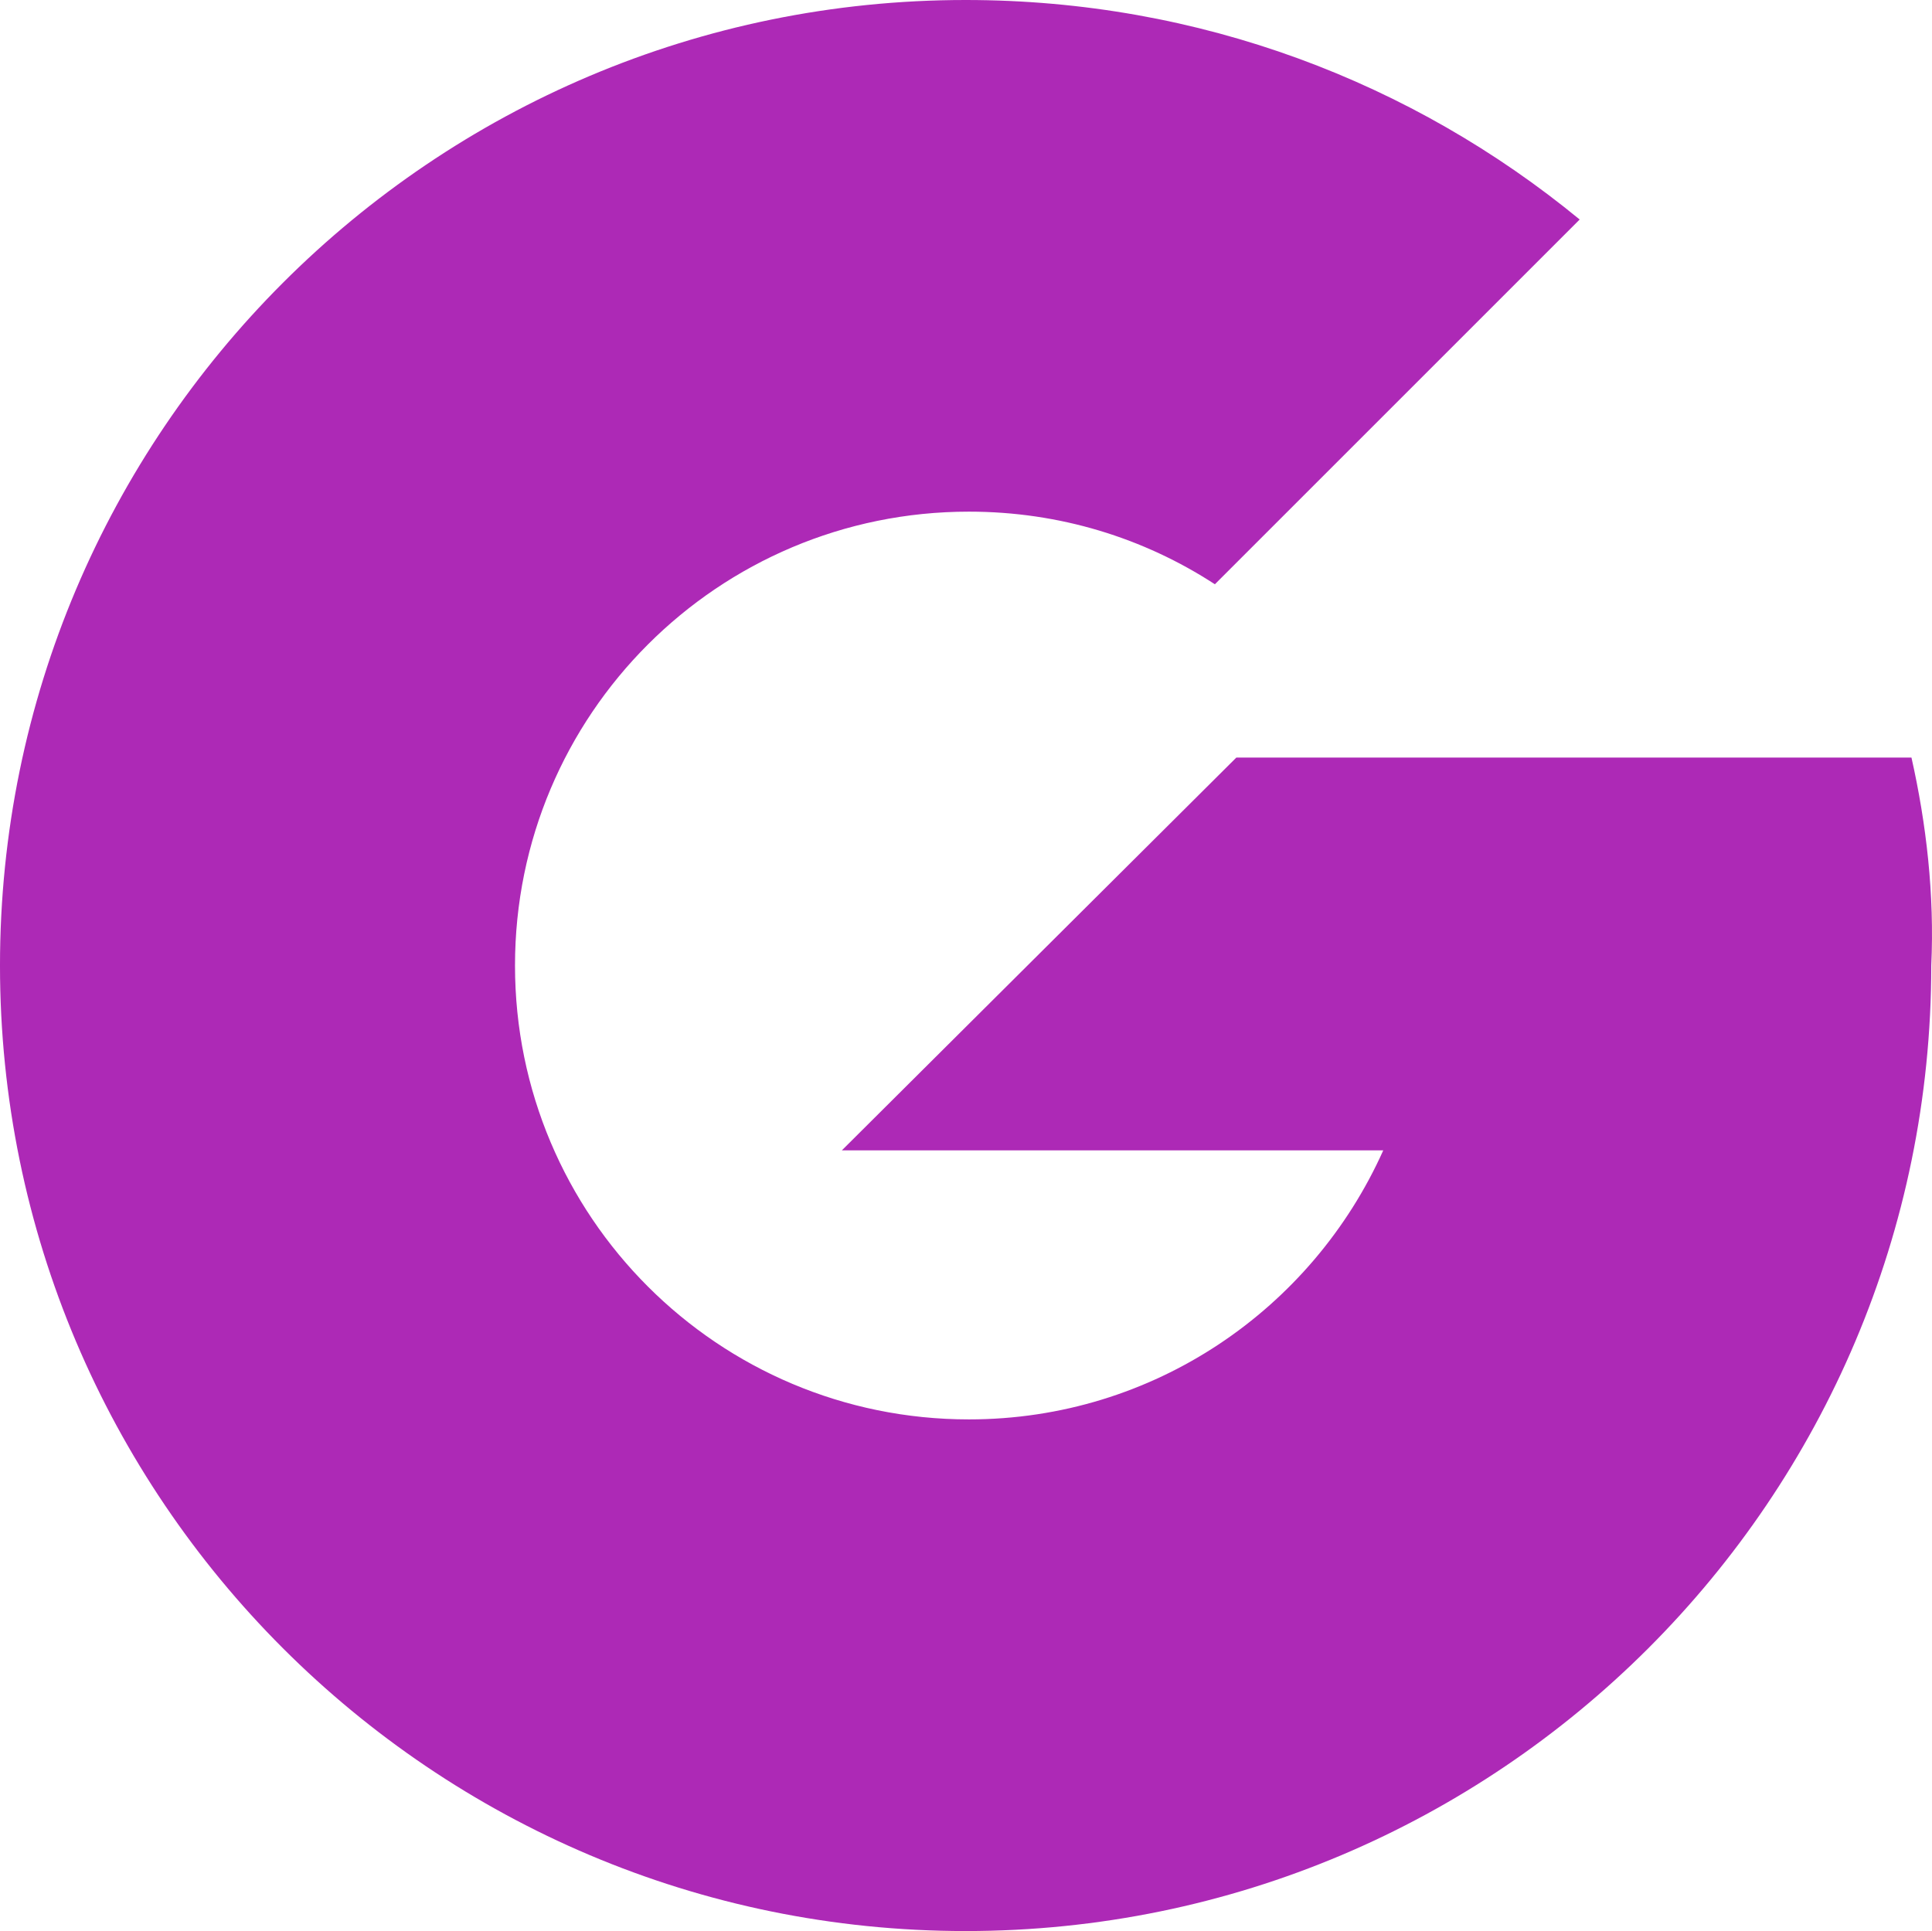 <svg xmlns="http://www.w3.org/2000/svg" xmlns:svg="http://www.w3.org/2000/svg" id="Layer_1" width="117.044" height="117" x="0" y="0" version="1.1" viewBox="0 0 117.044 117" xml:space="preserve"><style id="style2" type="text/css">.st0{fill:#ad29b6}</style><g id="g32" transform="translate(-383.7,-52.3)"><path style="fill:#ad29b6" id="path6" d="M 499.5,98.2 H 458.6 L 434.7,122 h 32.8 c -4.3,9.6 -13.9,16.3 -25.1,16.3 -15.2,0 -27.5,-12.3 -27.5,-27.5 0,-15.2 12.3,-27.5 27.5,-27.5 5.5,0 10.6,1.6 14.9,4.4 l 22.1,-22.1 c -10.1,-8.3 -23,-13.3 -37.2,-13.3 -32.3,0 -58.5,26.2 -58.5,58.5 0,32.3 26.2,58.5 58.5,58.5 32.3,0 58.5,-26.2 58.5,-58.5 0.2,-4.3 -0.3,-8.6 -1.2,-12.6" class="st0"/></g></svg>